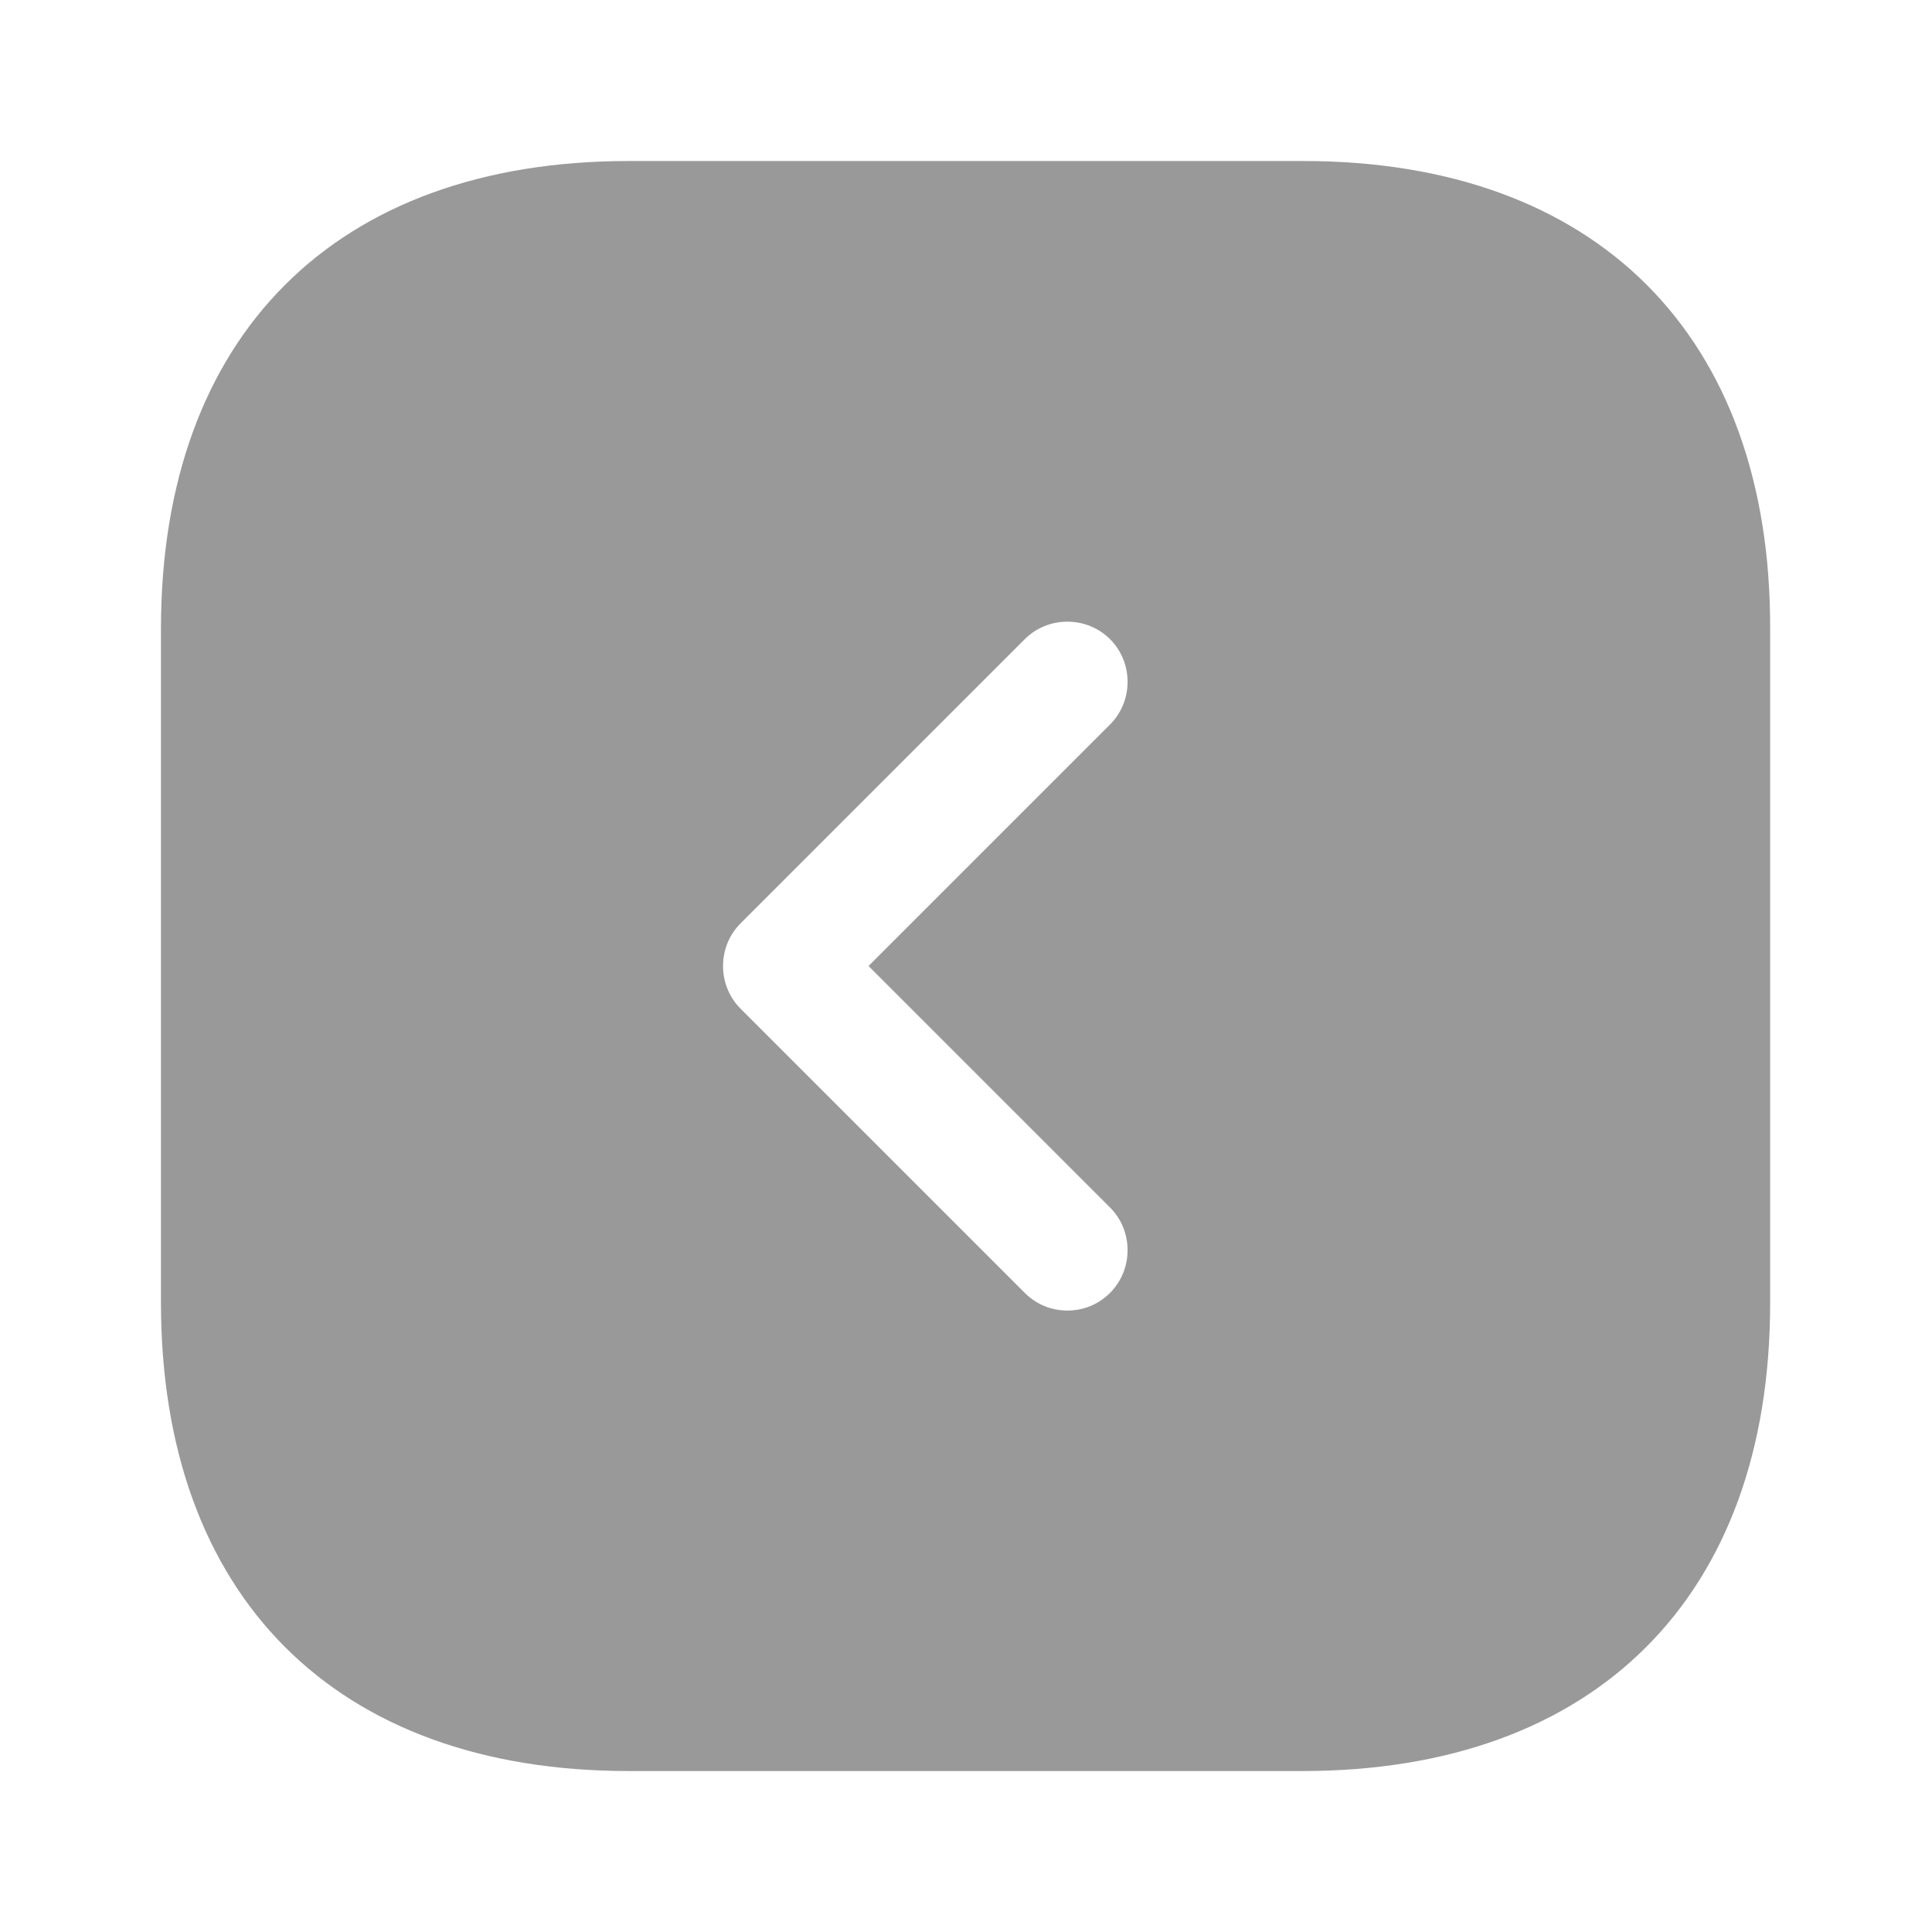 <svg width="32" height="32" viewBox="0 0 32 32" fill="none" xmlns="http://www.w3.org/2000/svg">
<path d="M21.586 2.667H10.413C5.559 2.667 2.666 5.56 2.666 10.414V21.574C2.666 26.44 5.559 29.334 10.413 29.334H21.573C26.426 29.334 29.319 26.44 29.319 21.587V10.414C29.333 5.56 26.439 2.667 21.586 2.667ZM18.386 20C18.773 20.387 18.773 21.027 18.386 21.414C18.186 21.614 17.933 21.707 17.679 21.707C17.426 21.707 17.173 21.614 16.973 21.414L12.266 16.707C11.879 16.32 11.879 15.68 12.266 15.294L16.973 10.587C17.359 10.2 17.999 10.2 18.386 10.587C18.773 10.974 18.773 11.614 18.386 12L14.386 16L18.386 20Z" fill="#999999"/>
</svg>
